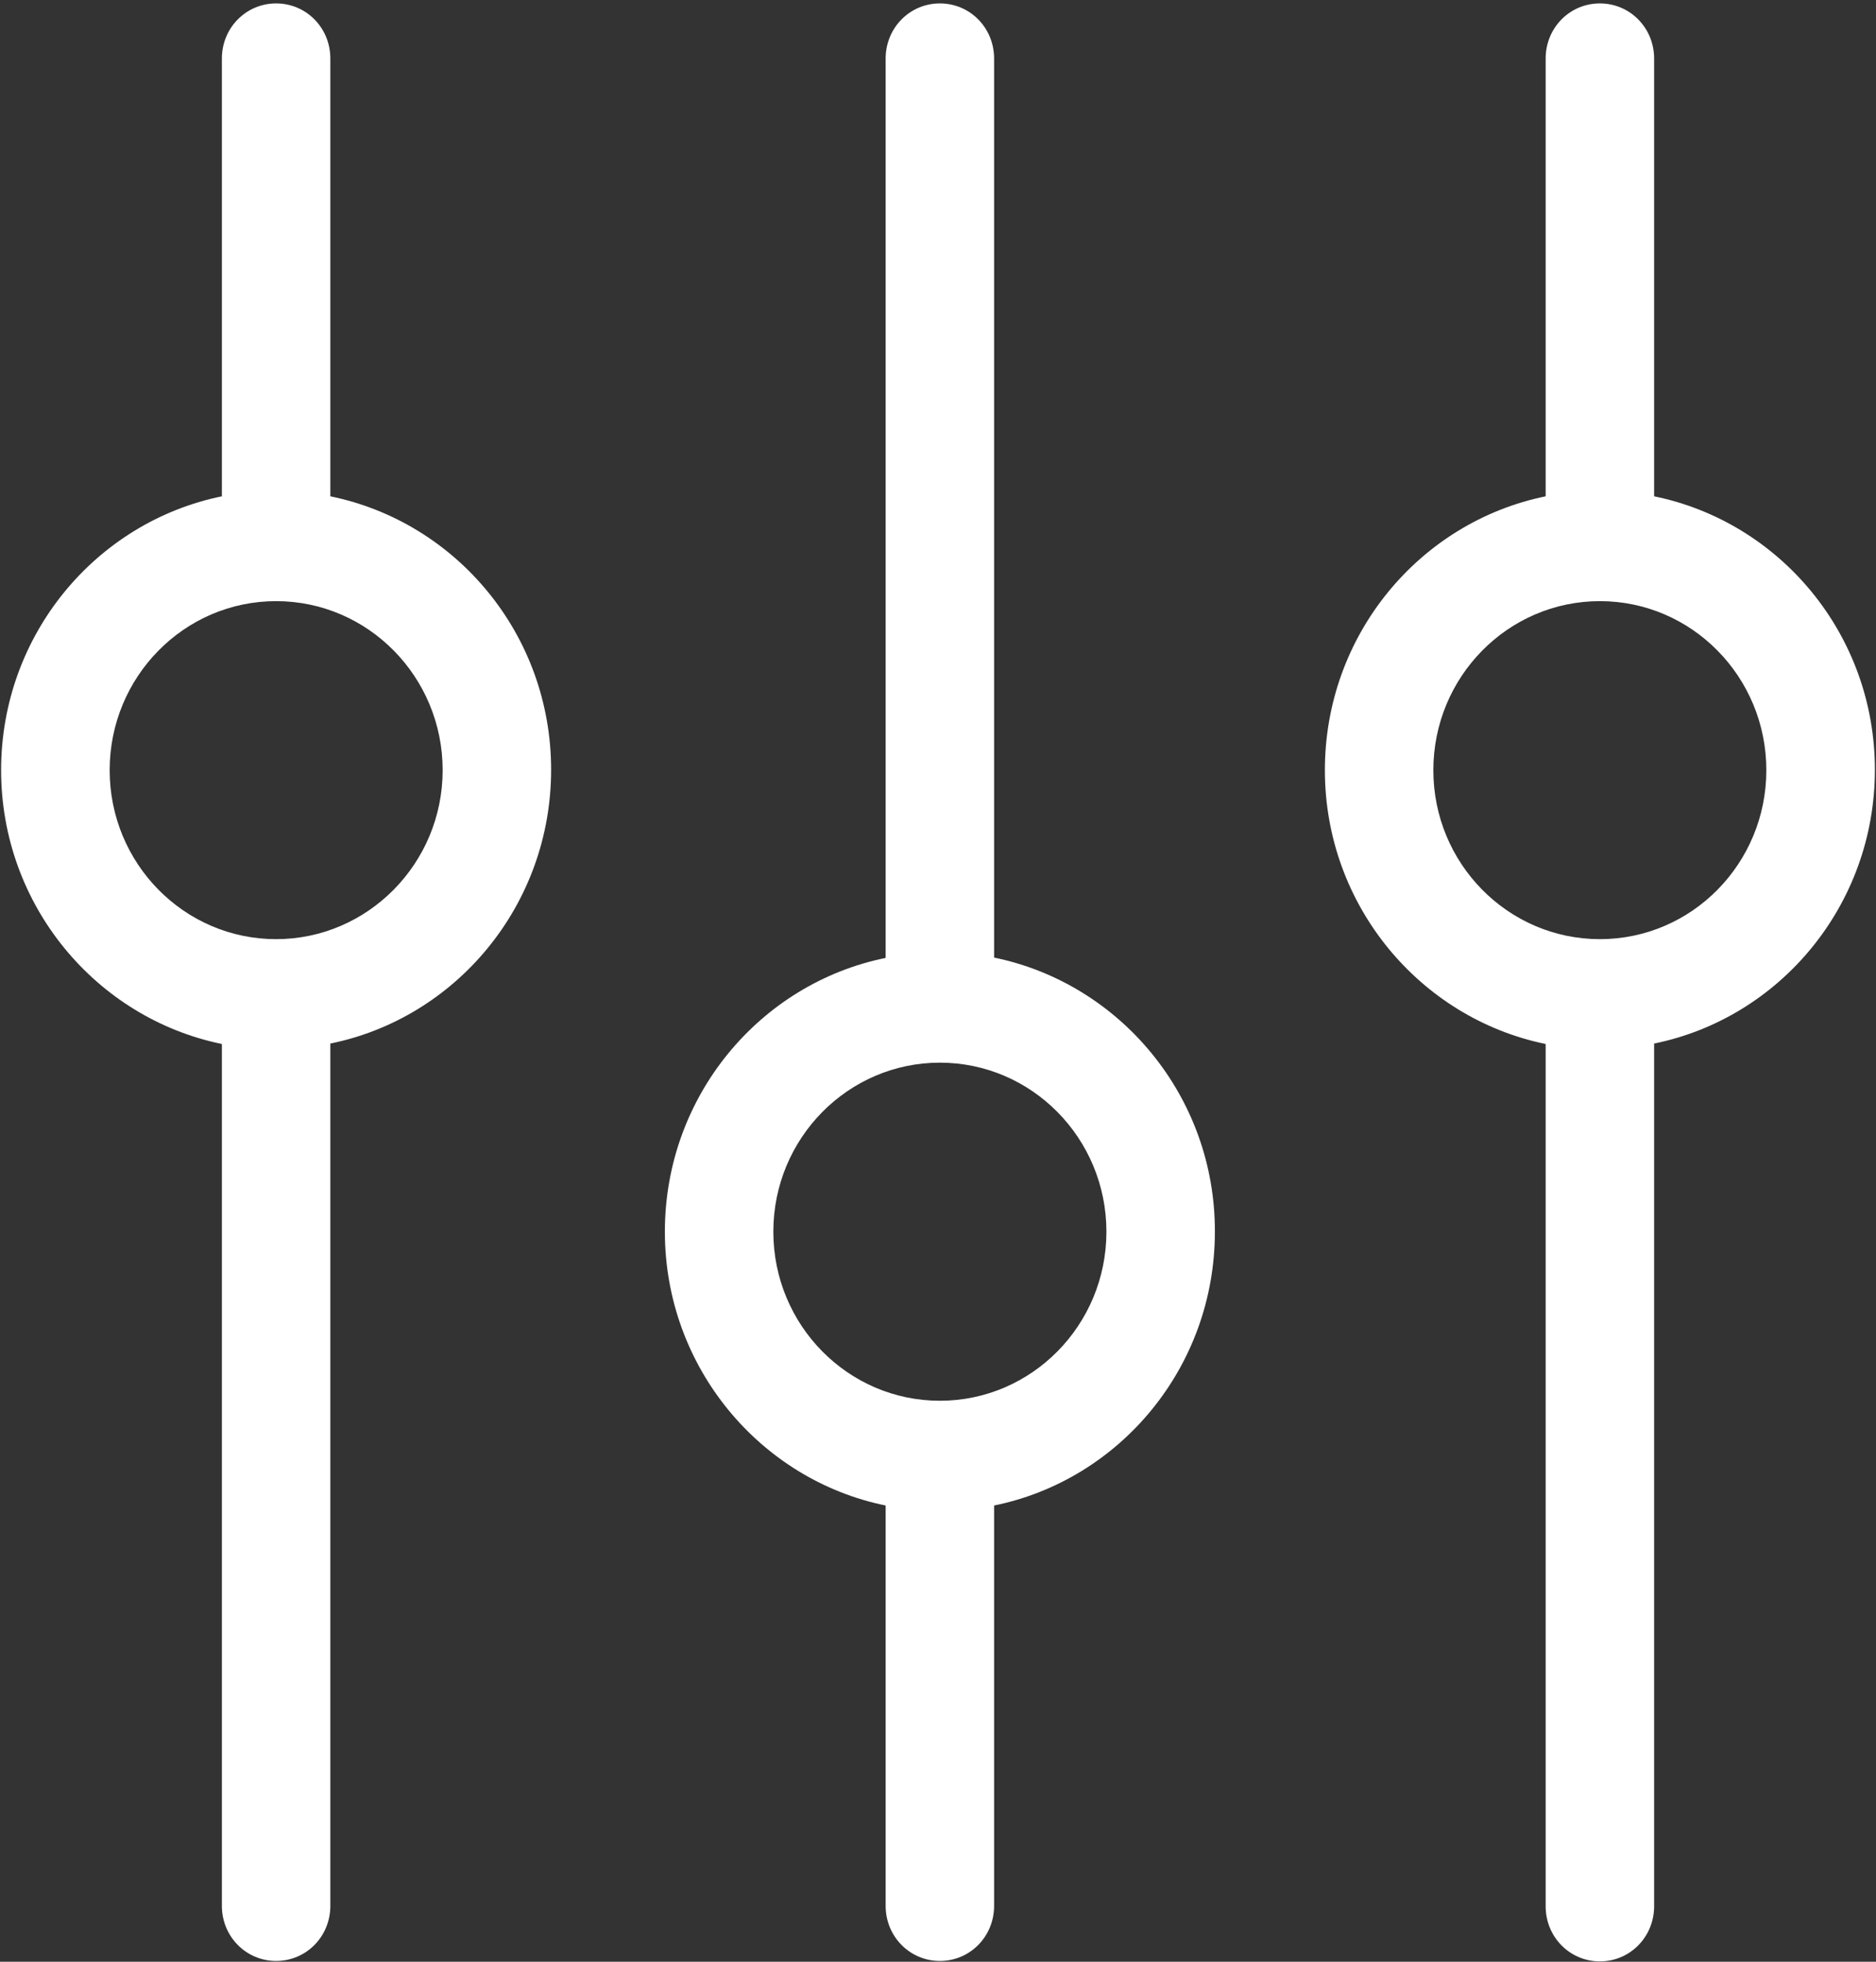 <?xml version="1.0" encoding="UTF-8"?>
<svg width="22px" height="23px" viewBox="0 0 22 23" version="1.1" xmlns="http://www.w3.org/2000/svg" xmlns:xlink="http://www.w3.org/1999/xlink">
    <rect x="0" y="0" width="22" height="23" fill="#333333" stroke="none"/>
    <!-- Generator: Sketch 42 (36781) - http://www.bohemiancoding.com/sketch -->
    <title>settings</title>
    <desc>Created with Sketch.</desc>
    <defs></defs>
    <g id="Page-1" stroke="none" stroke-width="1" fill="none" fill-rule="evenodd">
        <g id="Mobile---Bons-plans---scroll.png" transform="translate(-212, -565)" fill-rule="nonzero" fill="#FFFFFF">
            <g id="Group-4" transform="translate(126, 554)">
                <g id="settings" transform="translate(86, 11)">
                    <g id="Capa_1">
                        <g id="Group">
                            <path d="M11.658,11.227 L11.658,0.686 C11.658,0.327 11.376,0.04 11.022,0.04 C10.669,0.04 10.386,0.327 10.386,0.686 L10.386,11.231 C8.91,11.531 7.797,12.854 7.797,14.441 C7.797,16.028 8.915,17.351 10.386,17.651 L10.386,22.345 C10.386,22.704 10.669,22.991 11.022,22.991 C11.376,22.991 11.658,22.704 11.658,22.345 L11.658,17.651 C13.134,17.351 14.247,16.028 14.247,14.441 C14.251,12.858 13.138,11.531 11.658,11.227 Z M11.022,16.423 C9.944,16.423 9.069,15.535 9.069,14.441 C9.069,13.347 9.944,12.459 11.022,12.459 C12.1,12.459 12.975,13.347 12.975,14.441 C12.975,15.535 12.1,16.423 11.022,16.423 Z" id="Shape"></path>
                            <path d="M3.874,5.819 L3.874,0.686 C3.874,0.327 3.592,0.04 3.238,0.04 C2.885,0.04 2.602,0.327 2.602,0.686 L2.602,5.819 C1.127,6.12 0.013,7.442 0.013,9.03 C0.013,10.617 1.131,11.939 2.602,12.24 L2.602,22.345 C2.602,22.704 2.885,22.991 3.238,22.991 C3.592,22.991 3.874,22.704 3.874,22.345 L3.874,12.235 C5.35,11.935 6.463,10.612 6.463,9.025 C6.463,7.438 5.35,6.12 3.874,5.819 Z M3.238,11.011 C2.16,11.011 1.286,10.124 1.286,9.03 C1.286,7.936 2.16,7.048 3.238,7.048 C4.316,7.048 5.191,7.936 5.191,9.03 C5.191,10.124 4.312,11.011 3.238,11.011 Z" id="Shape"></path>
                            <path d="M19.398,5.819 L19.398,0.686 C19.398,0.327 19.115,0.04 18.762,0.04 C18.408,0.04 18.126,0.327 18.126,0.686 L18.126,5.819 C16.65,6.12 15.537,7.442 15.537,9.03 C15.537,10.617 16.655,11.939 18.126,12.24 L18.126,22.35 C18.126,22.709 18.408,22.996 18.762,22.996 C19.115,22.996 19.398,22.709 19.398,22.35 L19.398,12.235 C20.873,11.935 21.987,10.612 21.987,9.025 C21.987,7.438 20.873,6.12 19.398,5.819 Z M18.762,11.011 C17.684,11.011 16.809,10.124 16.809,9.03 C16.809,7.936 17.684,7.048 18.762,7.048 C19.84,7.048 20.714,7.936 20.714,9.03 C20.714,10.124 19.84,11.011 18.762,11.011 Z" id="Shape"></path>
                        </g>
                    </g>
                </g>
            </g>
        </g>
    </g>
</svg>